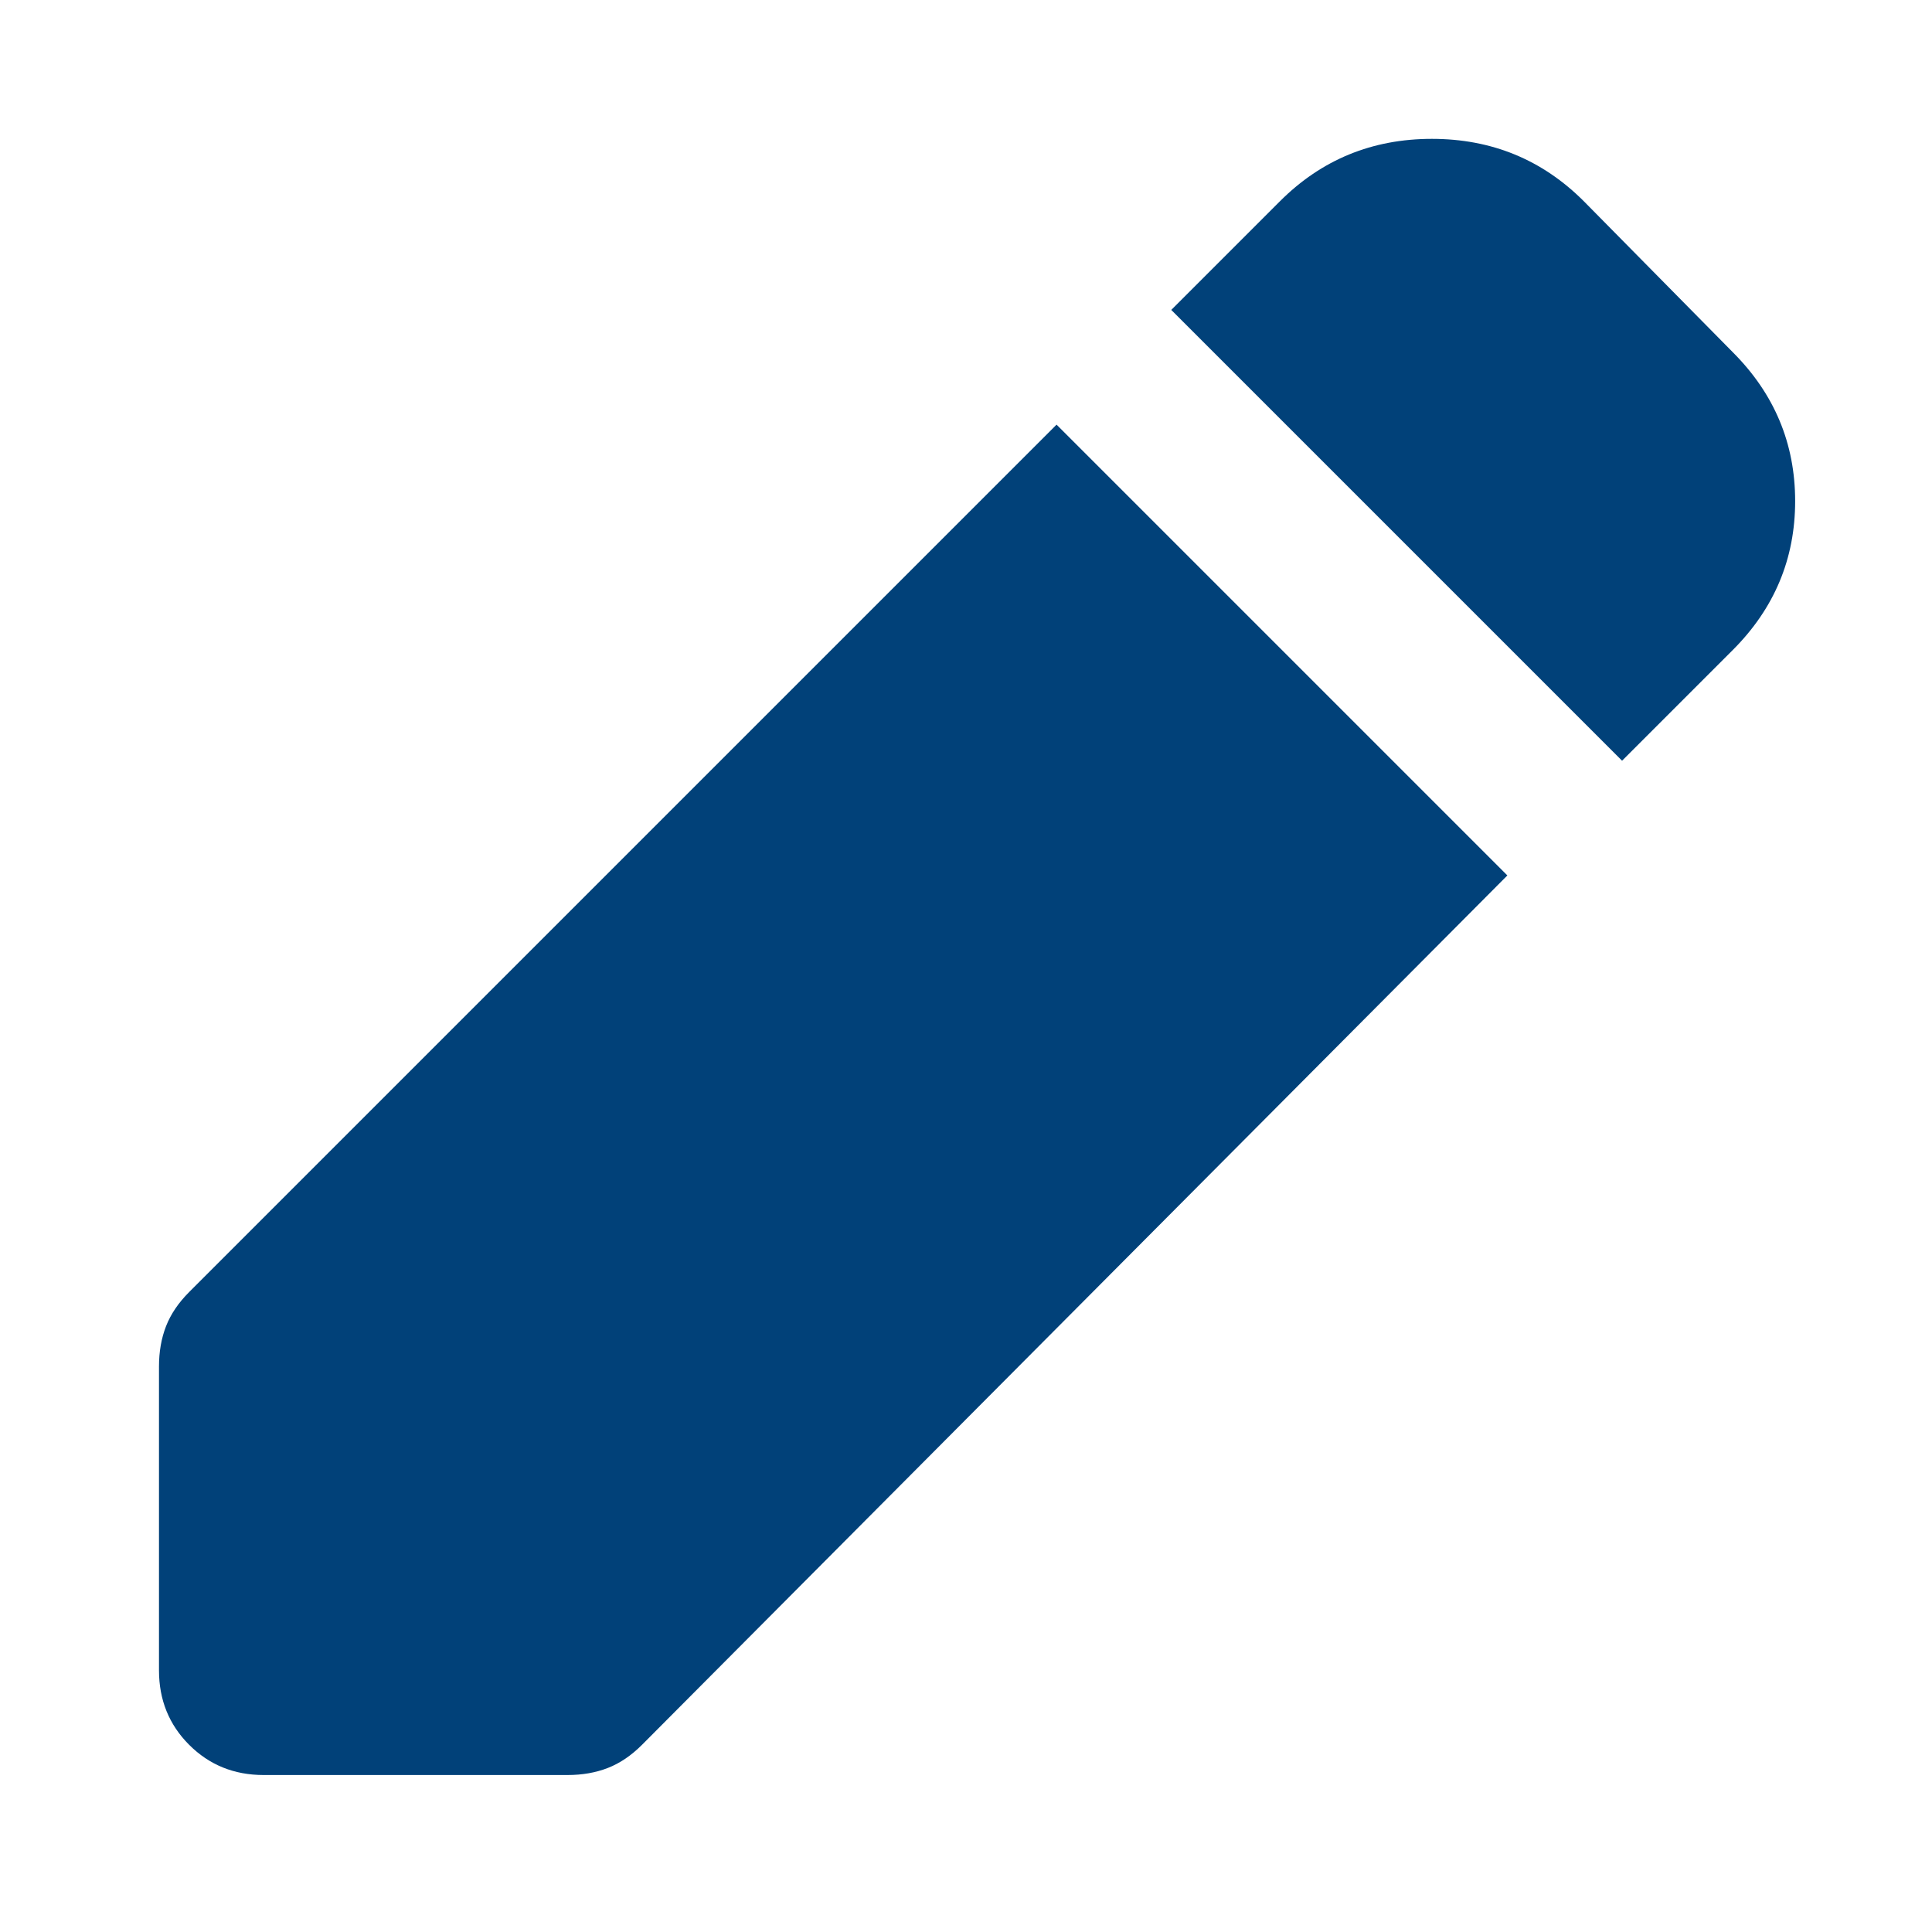 <svg xmlns="http://www.w3.org/2000/svg" height="24" viewBox="0 -960 960 960" width="24">
<path fill="#014179" d="M806-582 582-806l54-54q31-31 75.5-31t75.5 31l74 75q31 31 31 74t-31 74l-55 55ZM131-78q-22 0-37-15t-15-37v-151q0-11 3.5-20T94-318l431-431 224 224L319-93q-8 8-17 11.5T282-78H131Z"/>
</svg>